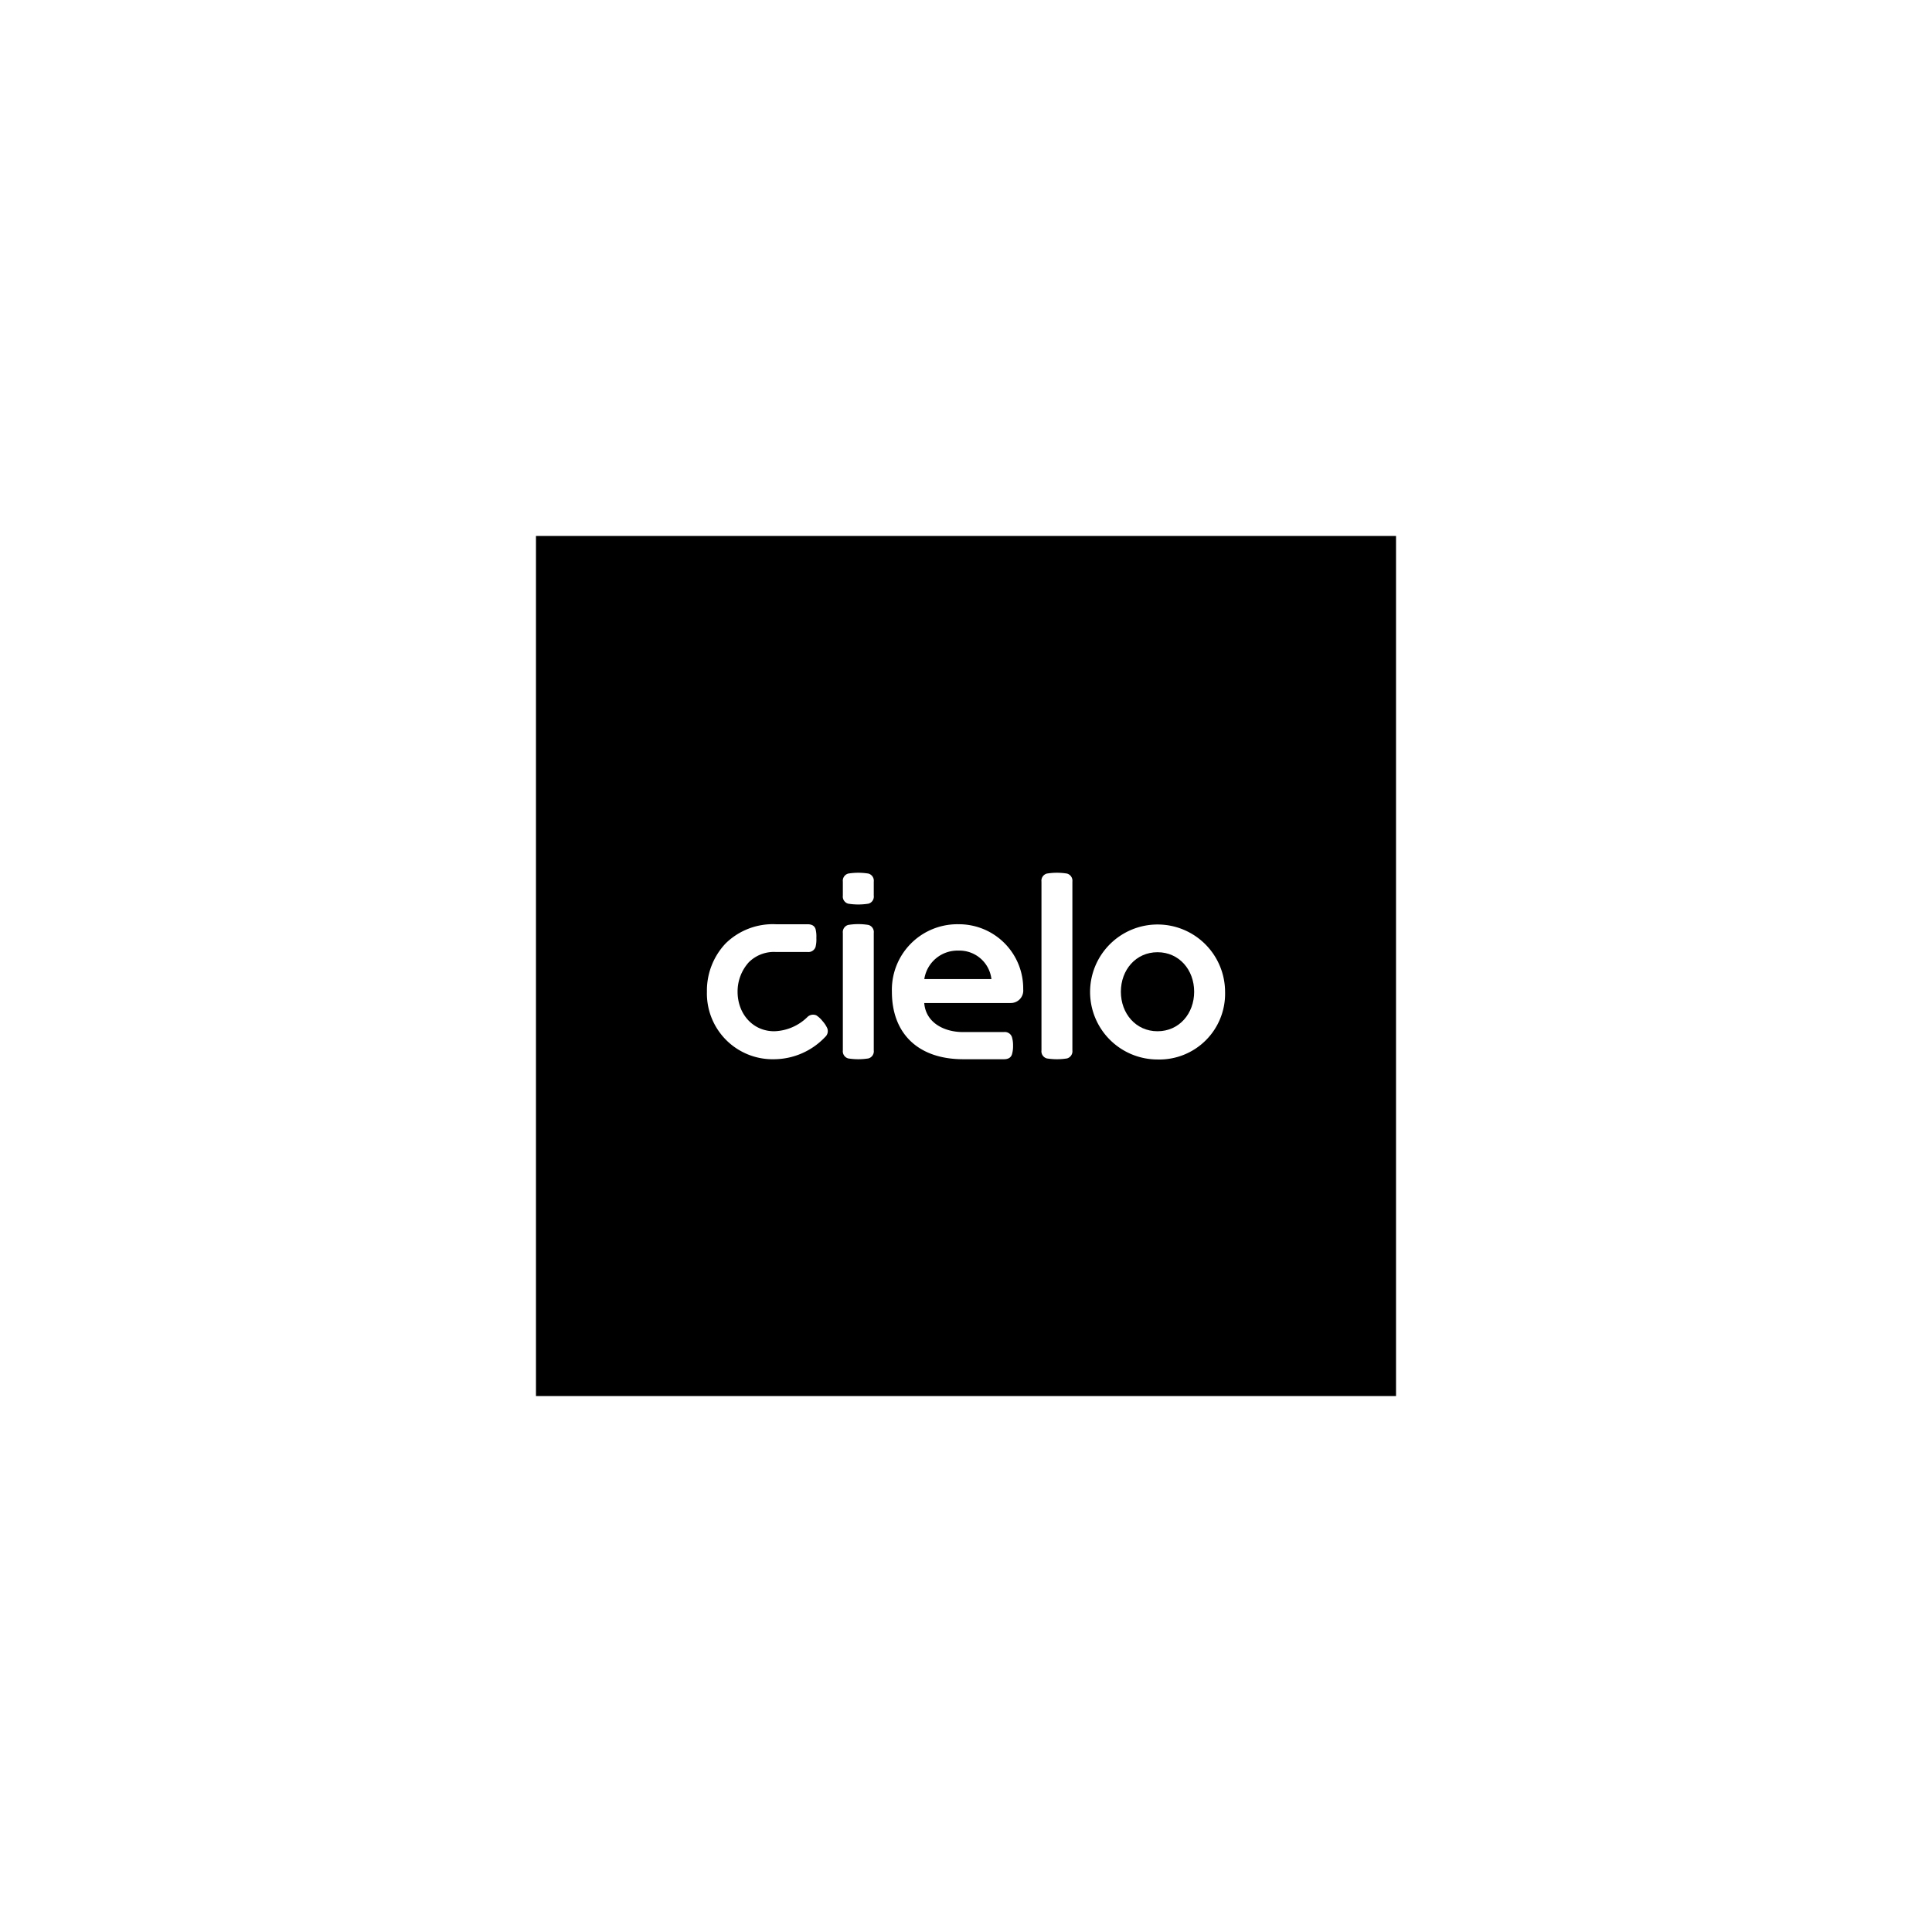 <svg xmlns="http://www.w3.org/2000/svg" viewBox="0 0 310 310"><defs><style>.cls-1{fill:none;}</style></defs><title>_LogoCliente_Cielo</title><g id="Layer_2" data-name="Layer 2"><g id="LOGO_CLIENTE" data-name="LOGO CLIENTE"><circle id="Bounding" class="cls-1" cx="155" cy="155" r="155"/><path d="M185.73,152.79c-3.48,0-5.88,2.84-5.88,6.34s2.4,6.34,5.88,6.34,5.88-2.84,5.88-6.34S189.21,152.79,185.73,152.79Z"/><path d="M153.77,152.53a5.38,5.38,0,0,0-5.46,4.57h10.77A5.17,5.17,0,0,0,153.77,152.53Z"/><path d="M86,86V224H224V86Zm46.39,80.4a11.37,11.37,0,0,1-8.12,3.56,10.55,10.55,0,0,1-10.84-10.83,11,11,0,0,1,3-7.75,10.81,10.81,0,0,1,8.06-3.08h5.08c.78,0,1.14.32,1.29.77a4.87,4.87,0,0,1,.13,1.43,4.94,4.94,0,0,1-.13,1.44,1.2,1.2,0,0,1-1.29.81h-5.12a5.71,5.71,0,0,0-4.3,1.65,7,7,0,0,0-1.8,4.73c0,3.5,2.4,6.34,5.88,6.34a7.92,7.92,0,0,0,5.27-2.23,1.31,1.31,0,0,1,1.49-.32,4.23,4.23,0,0,1,1,.93,4.46,4.46,0,0,1,.75,1.14A1.27,1.27,0,0,1,132.39,166.4Zm7.81,2.14a1.18,1.18,0,0,1-.86,1.29,10.16,10.16,0,0,1-3.24,0,1.19,1.19,0,0,1-.86-1.29V149.7a1.19,1.19,0,0,1,.86-1.29,10.16,10.16,0,0,1,3.24,0,1.18,1.18,0,0,1,.86,1.29Zm0-24.83a1.17,1.17,0,0,1-.86,1.29,10.16,10.16,0,0,1-3.24,0,1.18,1.18,0,0,1-.86-1.29v-2.25a1.19,1.19,0,0,1,.86-1.29,10.16,10.16,0,0,1,3.24,0,1.18,1.18,0,0,1,.86,1.29Zm22,17.23H148.3c.24,3.15,3.18,4.66,6.21,4.66h6.57a1.2,1.2,0,0,1,1.29.8,4.62,4.62,0,0,1,.18,1.4,4.51,4.51,0,0,1-.18,1.39c-.15.45-.51.77-1.29.77h-6.52c-7.25,0-11.45-4.13-11.45-10.83a10.51,10.51,0,0,1,10.71-10.83,10.31,10.31,0,0,1,10.36,10.45A2,2,0,0,1,162.15,160.94Zm9.87,7.6a1.19,1.19,0,0,1-.86,1.29,10.16,10.16,0,0,1-3.24,0,1.18,1.18,0,0,1-.86-1.29V141.46a1.18,1.18,0,0,1,.86-1.29,10.16,10.16,0,0,1,3.24,0,1.19,1.19,0,0,1,.86,1.29ZM185.73,170a10.83,10.83,0,1,1,10.84-10.83A10.55,10.55,0,0,1,185.73,170Z"/></g></g></svg>